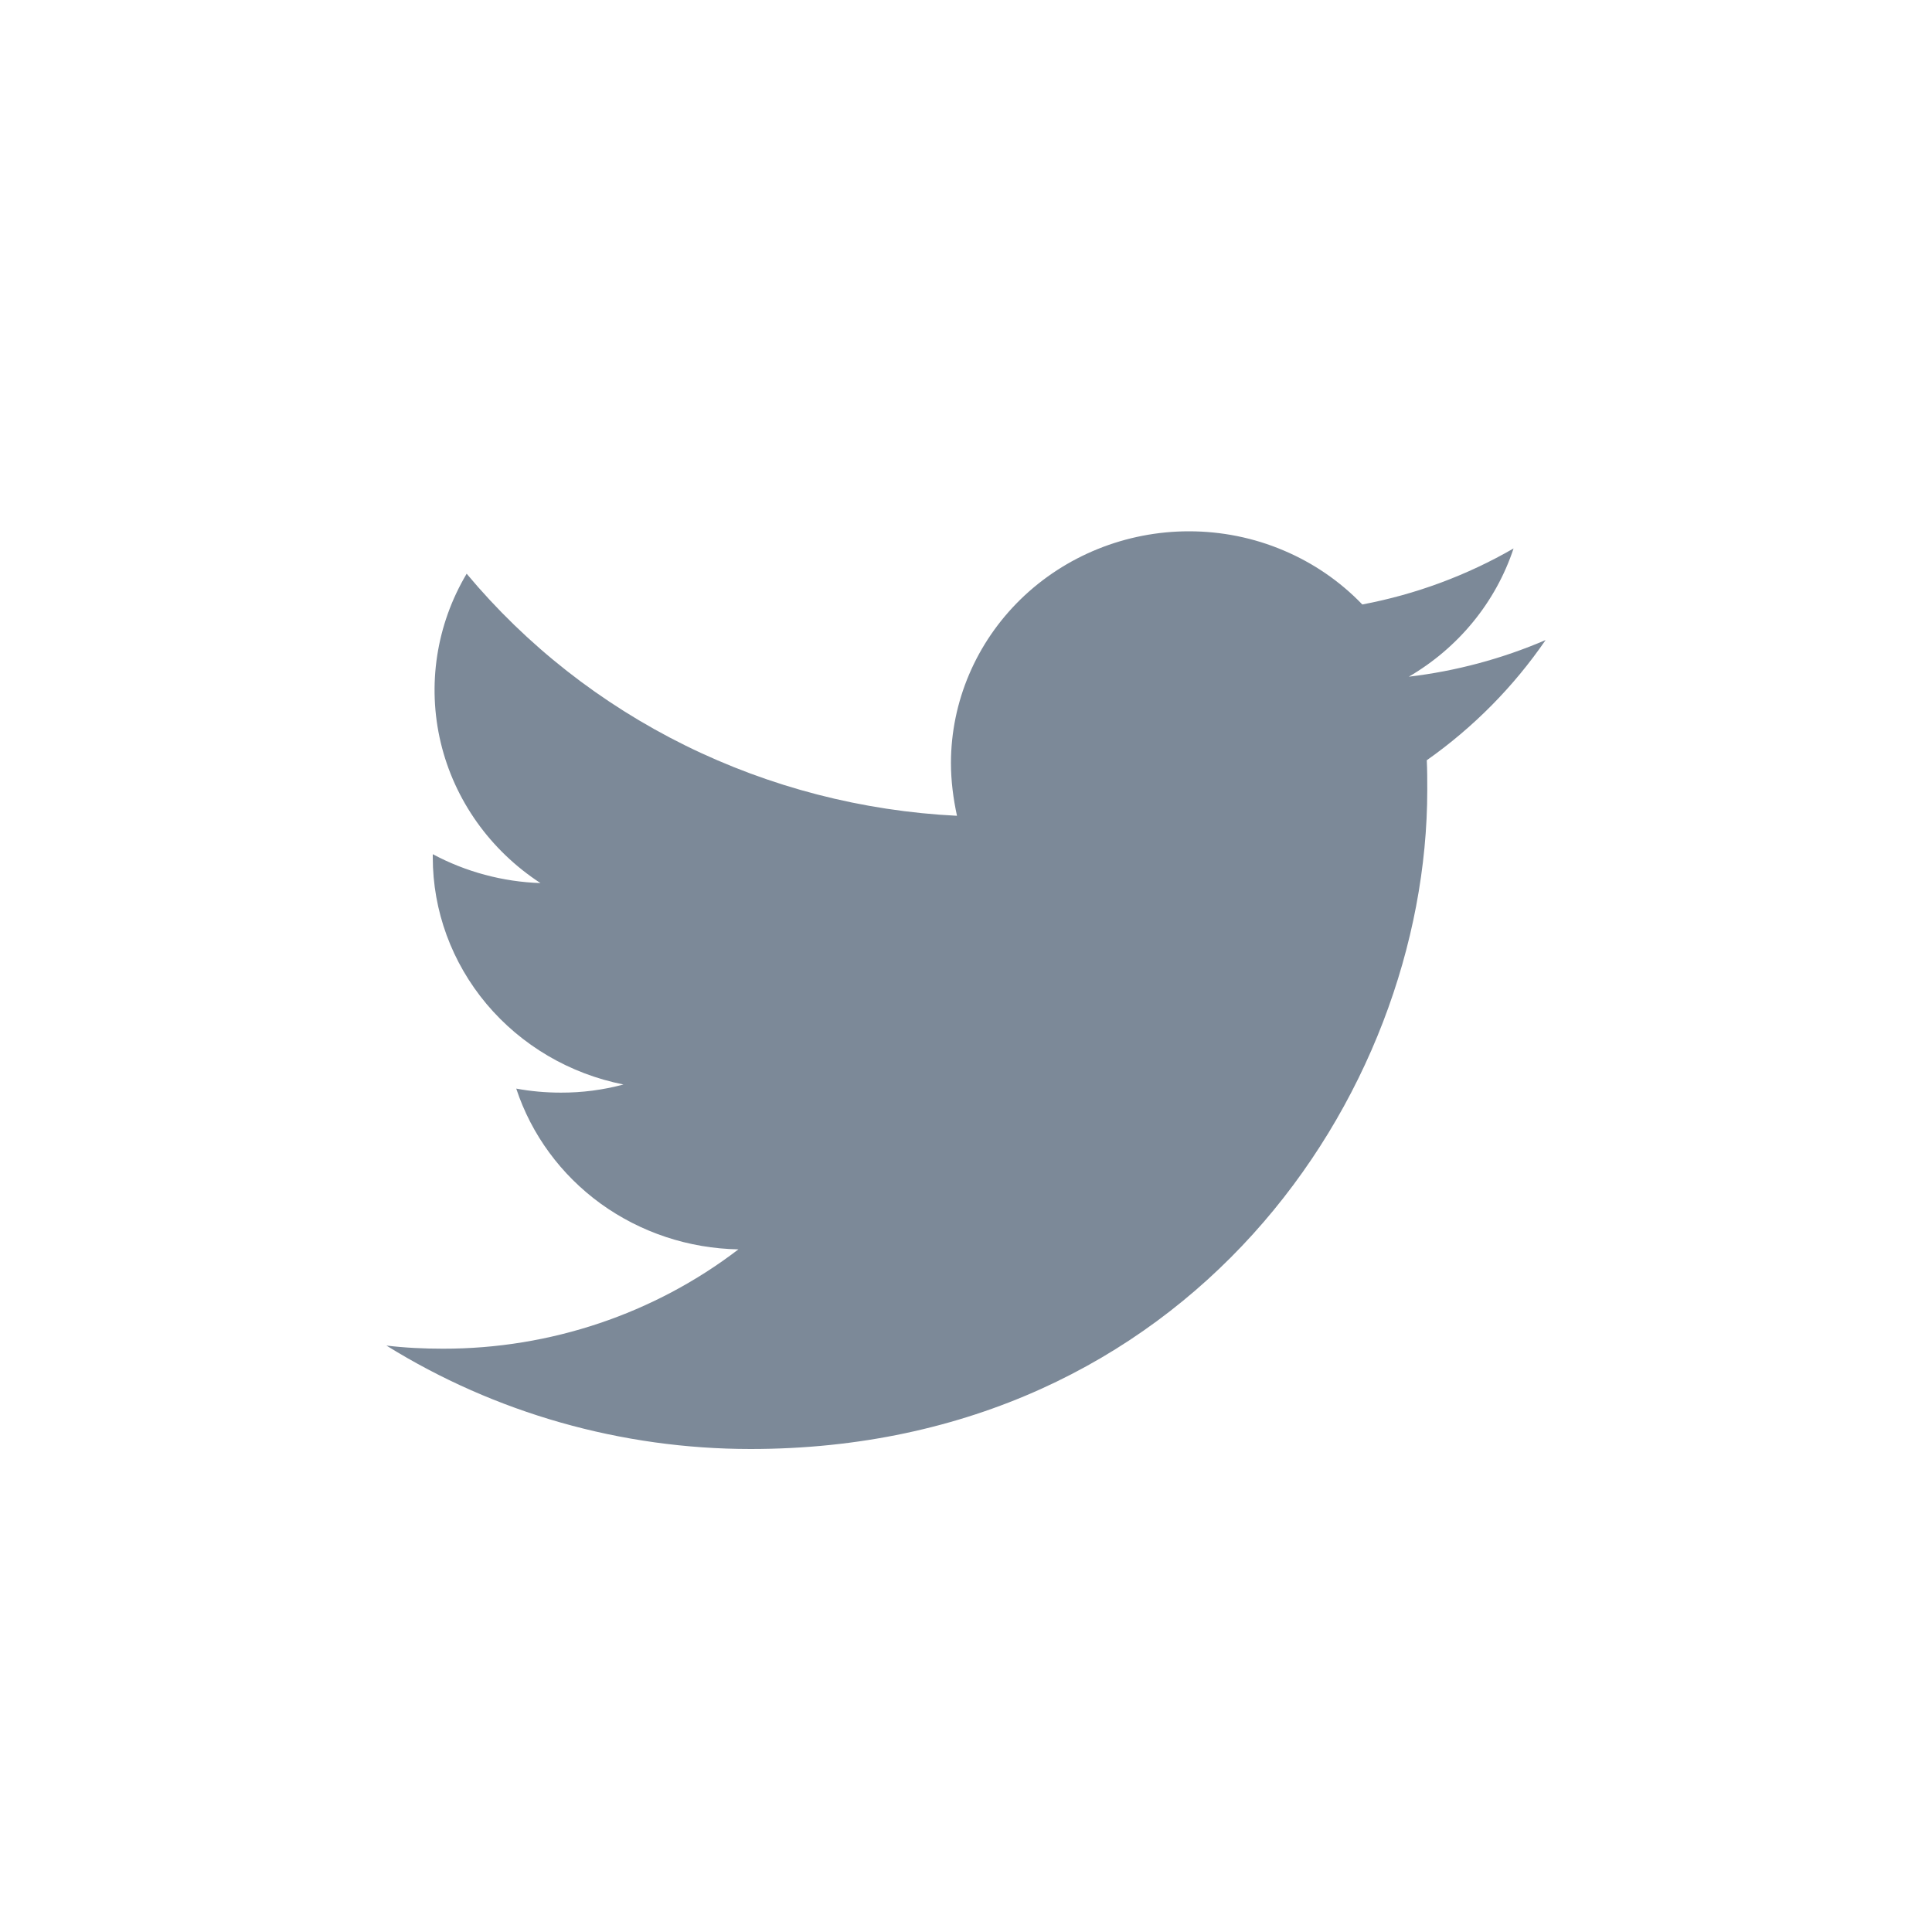<svg width="24" height="24" viewBox="0 0 24 24" fill="none" xmlns="http://www.w3.org/2000/svg">
<path d="M9.324 18C14.757 18 17.73 13.612 17.73 9.814C17.73 9.691 17.73 9.568 17.724 9.444C18.303 9.036 18.803 8.53 19.2 7.951C18.66 8.183 18.087 8.337 17.501 8.406C18.118 8.046 18.581 7.48 18.802 6.813C18.222 7.148 17.586 7.384 16.923 7.509C16.647 7.222 16.314 6.993 15.943 6.837C15.573 6.68 15.173 6.6 14.77 6.6C13.986 6.6 13.234 6.904 12.68 7.443C12.126 7.983 11.814 8.715 11.813 9.478C11.813 9.702 11.842 9.921 11.888 10.134C10.713 10.076 9.564 9.779 8.514 9.261C7.465 8.743 6.539 8.016 5.797 7.127C5.42 7.761 5.305 8.511 5.475 9.225C5.645 9.938 6.088 10.562 6.714 10.97C6.245 10.954 5.787 10.831 5.376 10.611V10.65C5.376 11.314 5.612 11.957 6.044 12.472C6.476 12.986 7.076 13.339 7.745 13.472C7.491 13.54 7.23 13.574 6.967 13.573C6.776 13.573 6.592 13.556 6.413 13.523C6.601 14.094 6.968 14.594 7.463 14.953C7.959 15.311 8.556 15.509 9.173 15.52C8.127 16.321 6.834 16.756 5.503 16.754C5.266 16.754 5.03 16.743 4.8 16.715C6.151 17.554 7.721 18 9.324 18Z" fill="#7C8998"/>
</svg>
